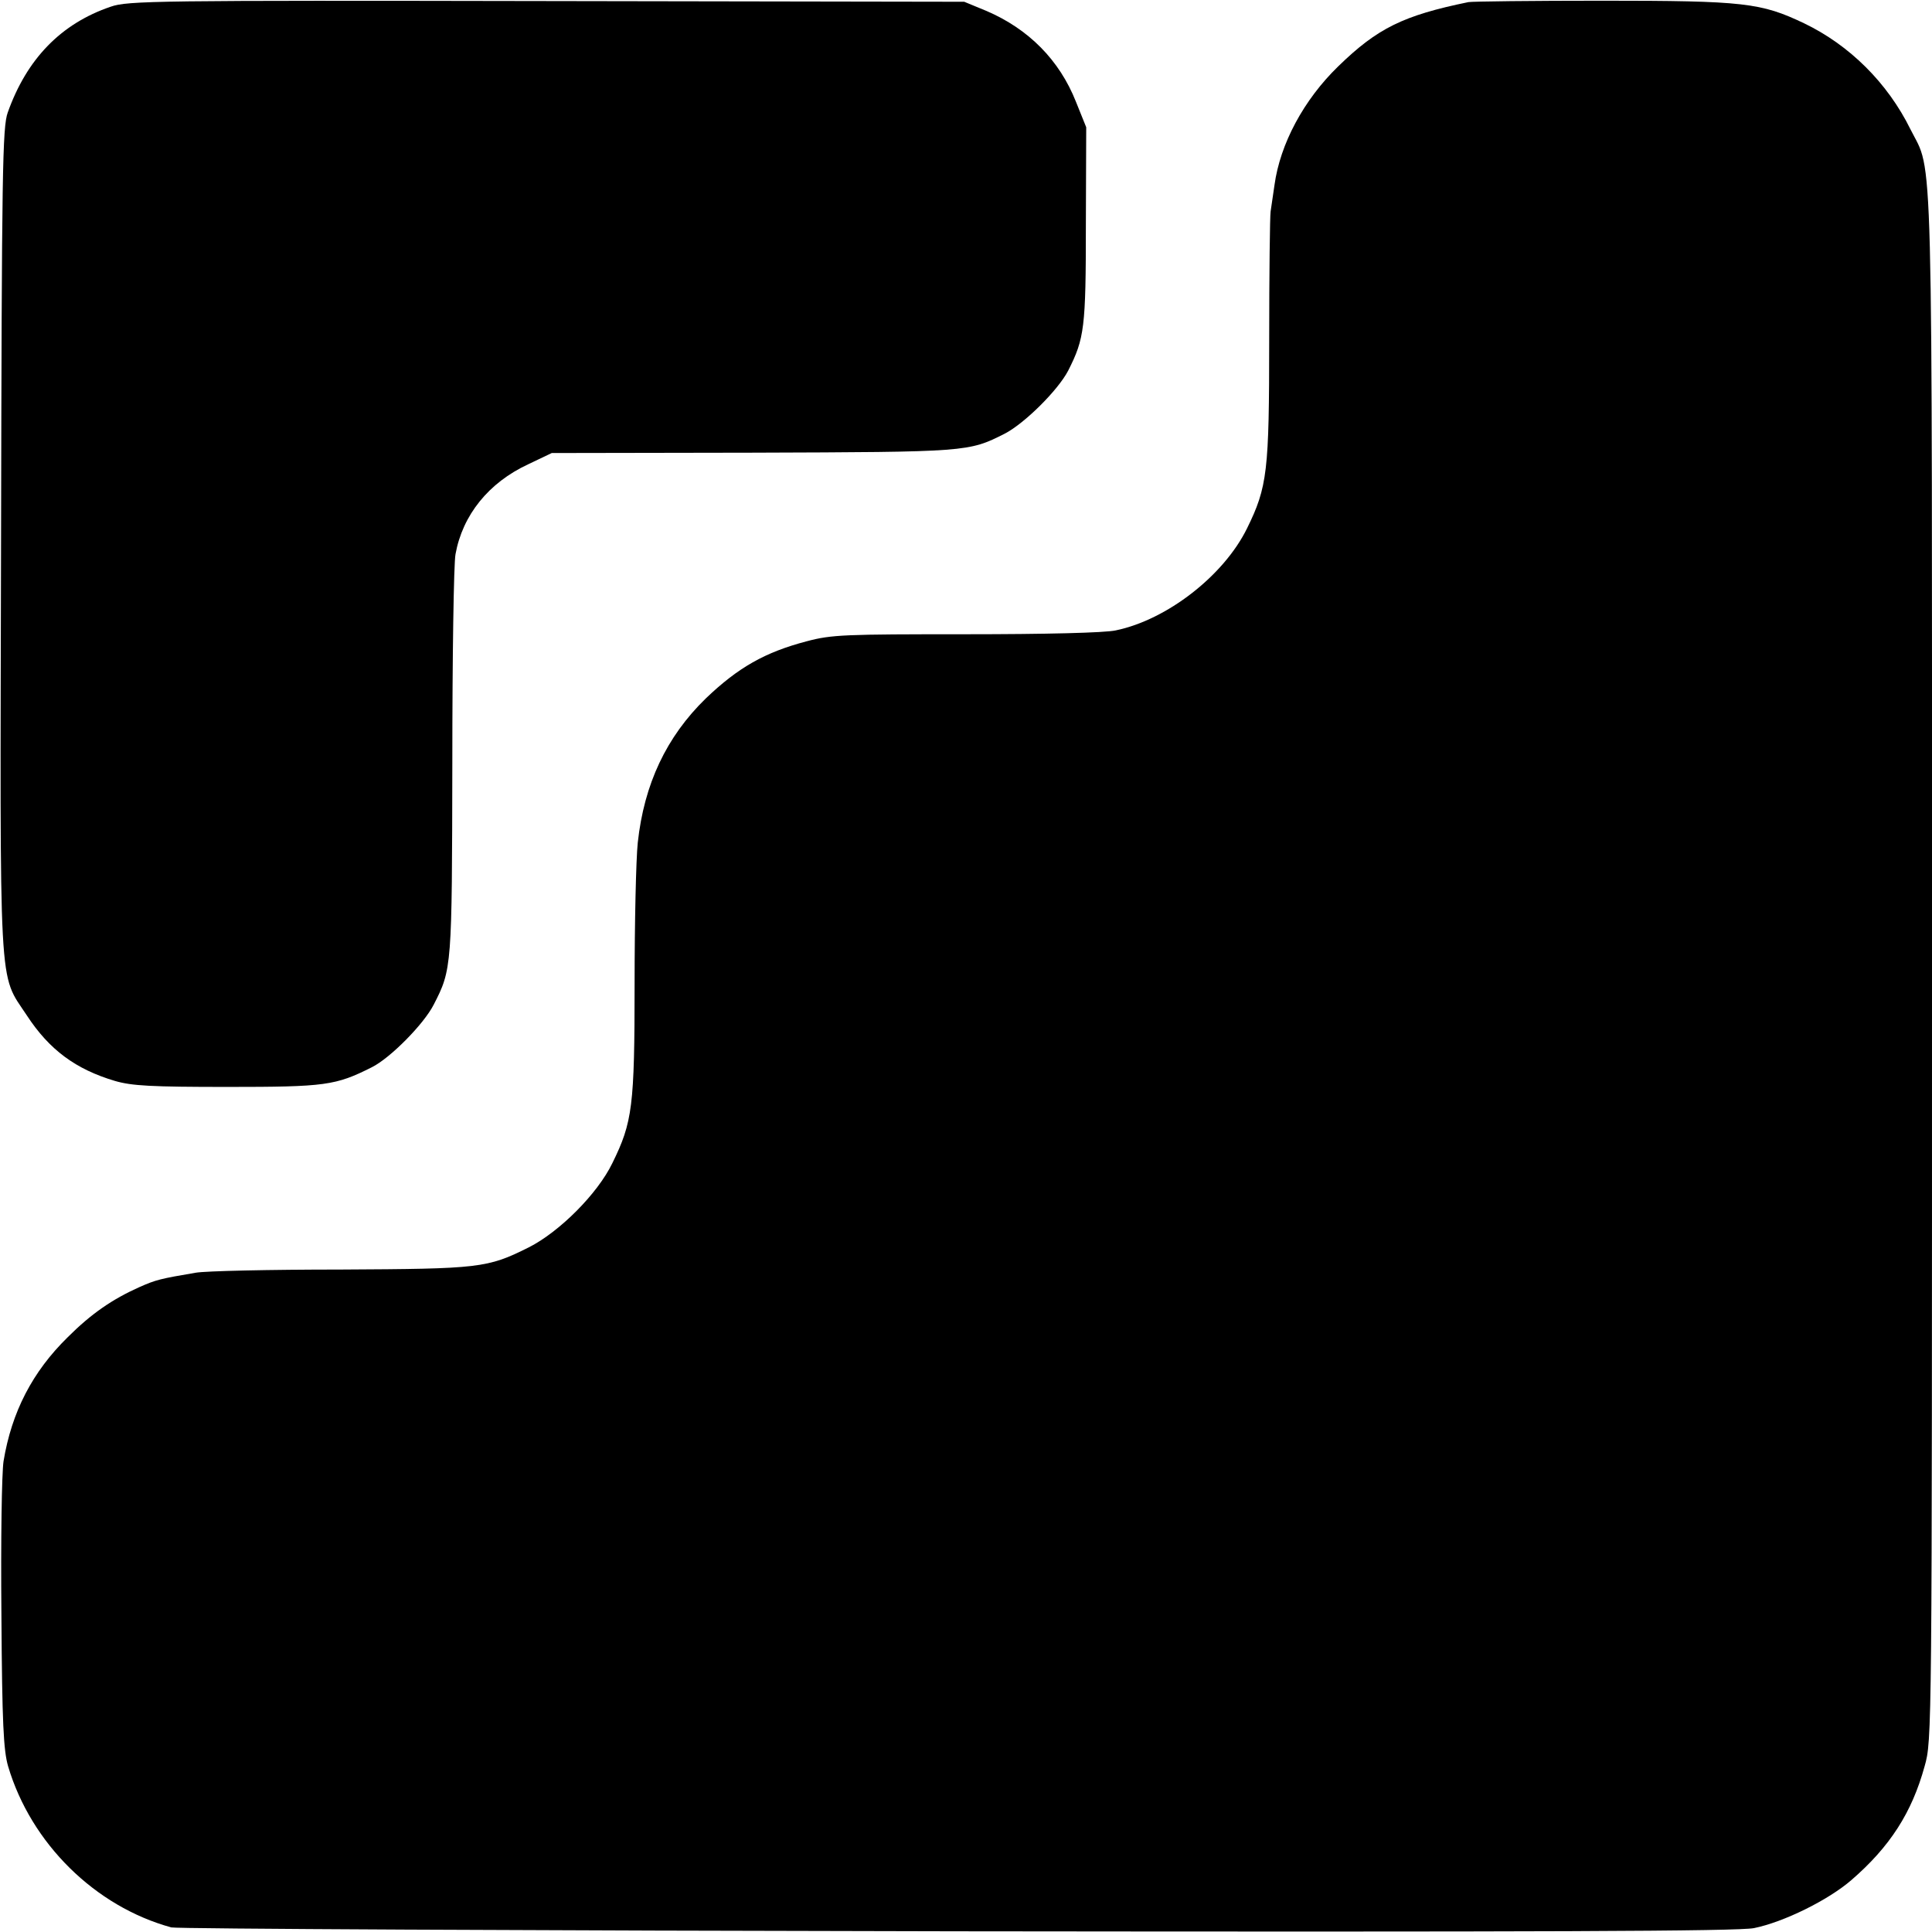 <?xml version="1.0" standalone="no"?>
<!DOCTYPE svg PUBLIC "-//W3C//DTD SVG 20010904//EN"
 "http://www.w3.org/TR/2001/REC-SVG-20010904/DTD/svg10.dtd">
<svg version="1.0" xmlns="http://www.w3.org/2000/svg"
 width="548pt" height="548pt" viewBox="0 0 548 548"
 preserveAspectRatio="xMidYMid meet">
<g transform="translate(0,548) scale(0.1,-0.1)"
fill="#000000" stroke="none">
<path d="M314 5461 c-141 -48 -238 -148 -292 -300 -15 -41 -17 -163 -19 -1211
-3 -1311 -8 -1227 73 -1350 64 -98 139 -153 250 -186 48 -14 103 -17 320 -17
277 0 306 4 409 56 52 26 147 122 175 177 52 101 52 106 53 688 0 300 4 565 9
590 20 111 94 203 206 255 l67 32 570 1 c611 2 612 2 715 54 56 29 151 123
180 179 46 91 50 121 50 413 l1 277 -29 72 c-47 119 -135 207 -254 258 l-63
26 -1185 2 c-1105 2 -1188 1 -1236 -16z"/>
<path d="M4165 5474 c-185 -38 -258 -74 -369 -182 -98 -95 -165 -220 -181
-337 -4 -28 -9 -61 -11 -75 -2 -14 -4 -177 -4 -363 0 -375 -5 -418 -63 -536
-66 -134 -227 -259 -372 -289 -30 -7 -201 -11 -425 -11 -344 0 -381 -1 -452
-20 -118 -31 -194 -74 -286 -162 -112 -109 -175 -243 -193 -409 -5 -47 -9
-227 -9 -400 0 -349 -6 -393 -63 -509 -42 -87 -150 -195 -237 -239 -118 -59
-139 -61 -535 -63 -198 0 -382 -4 -410 -9 -100 -17 -113 -20 -160 -41 -76 -34
-136 -75 -203 -142 -100 -98 -159 -212 -182 -352 -5 -34 -8 -223 -6 -435 2
-310 6 -385 19 -430 65 -219 247 -398 463 -457 16 -4 1019 -9 2229 -11 1671
-2 2214 0 2260 9 84 17 210 79 276 136 110 95 172 192 208 323 21 74 21 80 21
2265 0 2406 4 2248 -61 2378 -65 132 -173 239 -302 301 -122 58 -169 64 -572
64 -198 0 -369 -2 -380 -4z"/>
</g>
</svg>
